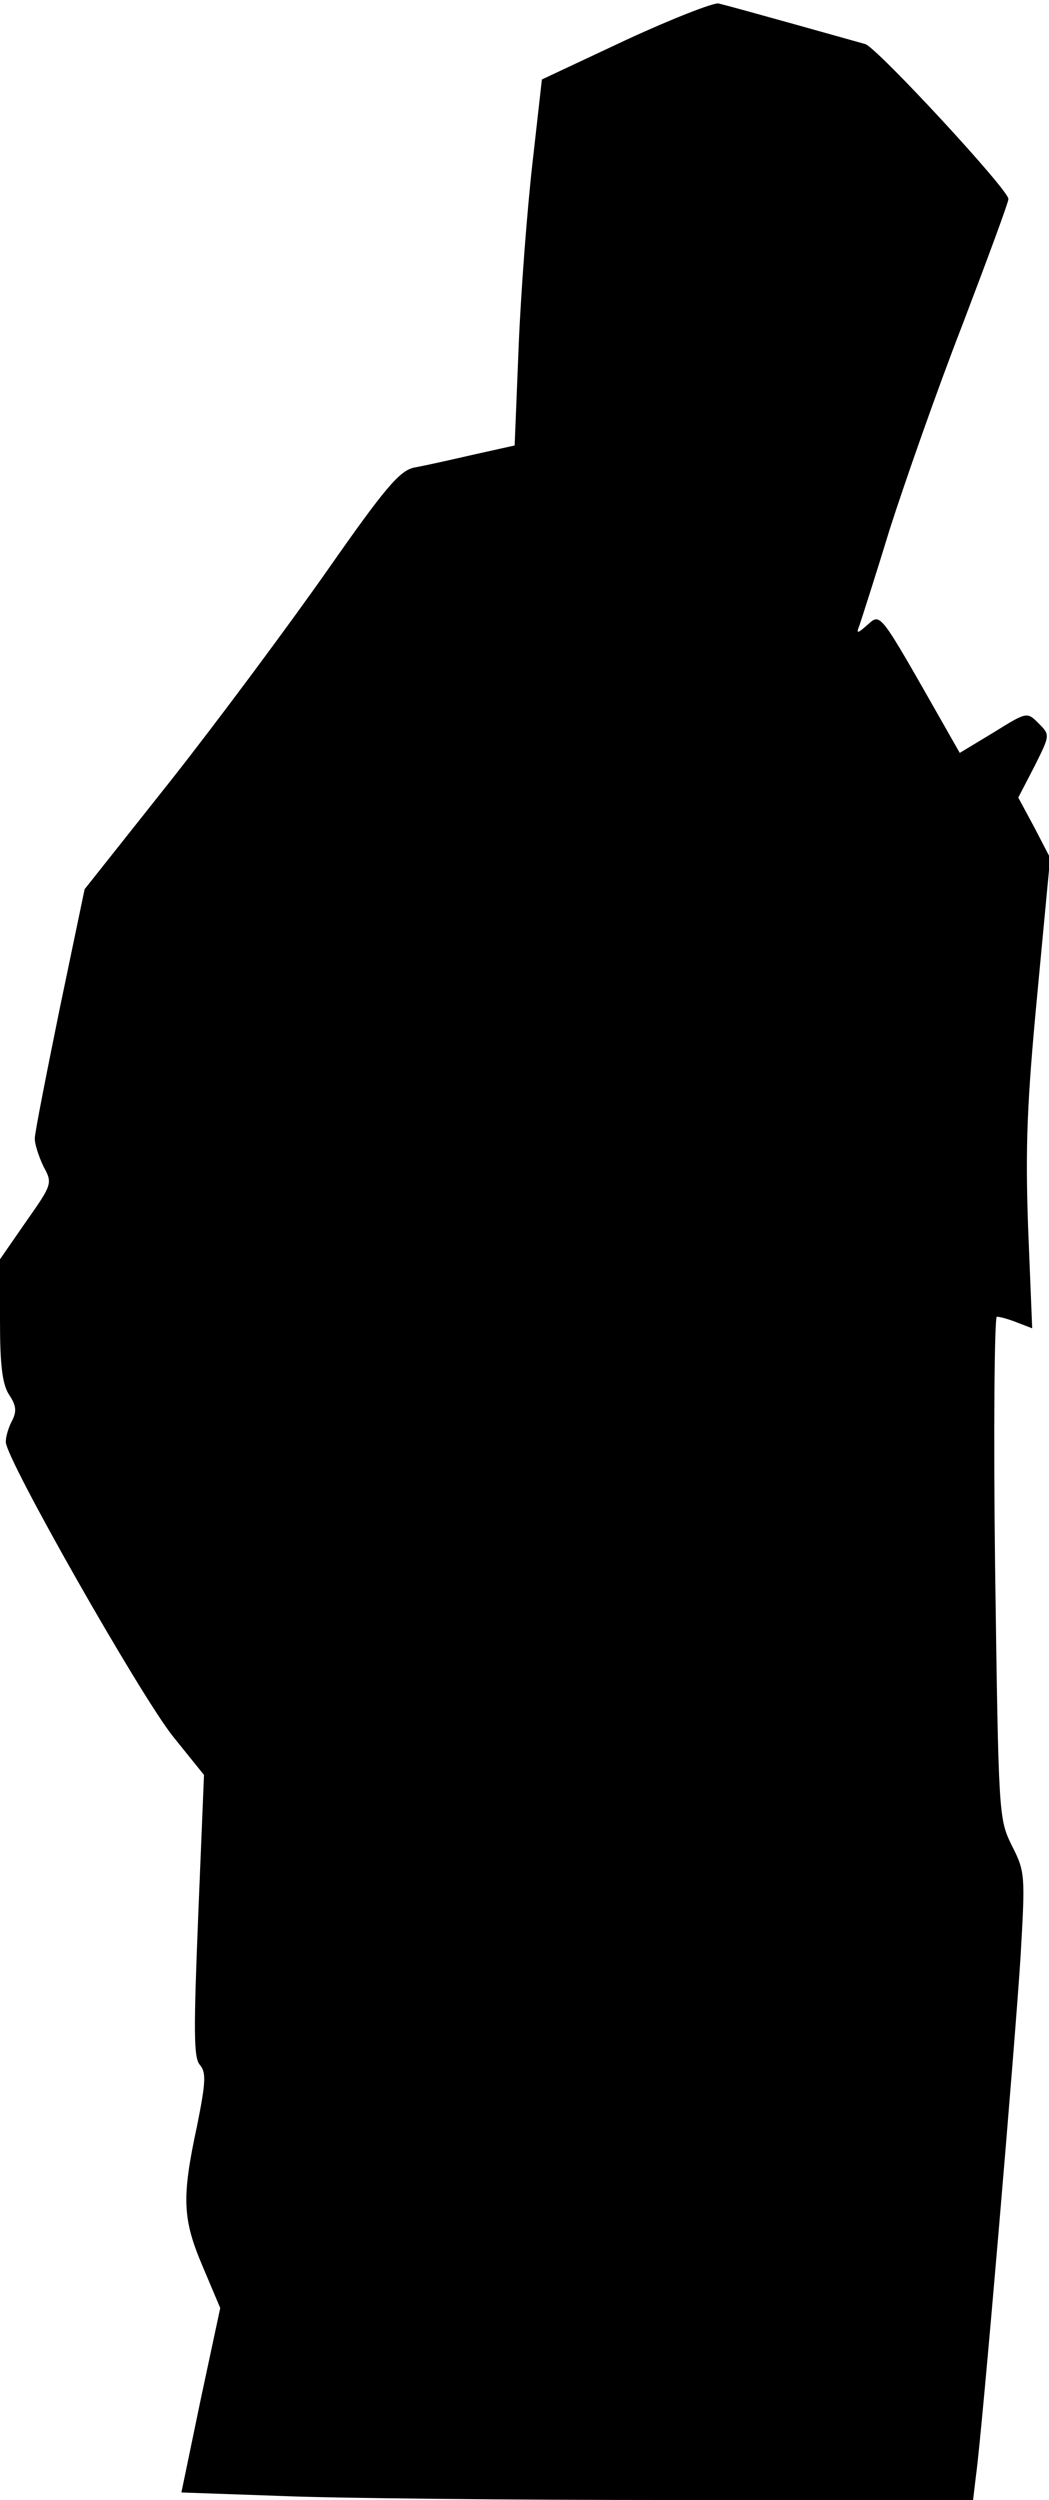<?xml version="1.0" standalone="no"?>
<!DOCTYPE svg PUBLIC "-//W3C//DTD SVG 20010904//EN"
 "http://www.w3.org/TR/2001/REC-SVG-20010904/DTD/svg10.dtd">
<svg version="1.0" xmlns="http://www.w3.org/2000/svg"
 width="181pt" height="431pt" viewBox="0 0 181 431"
 preserveAspectRatio="xMidYMid meet">
<g transform="translate(0,431) scale(0.1,-0.1)"
fill="#000000" stroke="none">
<path fill="#000000" stroke="none" d="M1080 4241 l-145 -68 -16 -142 c-9 -78
-20 -220 -24 -316 l-7 -173 -72 -16 c-39 -9 -84 -19 -101 -22 -25 -5 -50 -34
-150 -177 -66 -94 -187 -257 -269 -361 l-150 -189 -43 -206 c-23 -113 -43
-214 -43 -224 0 -10 7 -31 15 -48 16 -29 15 -31 -30 -95 l-45 -65 0 -105 c0
-78 4 -111 16 -129 12 -18 13 -28 5 -44 -6 -11 -11 -27 -11 -37 0 -29 231
-435 288 -507 l54 -67 -10 -243 c-8 -199 -8 -245 3 -257 11 -13 10 -30 -5
-105 -27 -125 -25 -161 10 -243 l30 -71 -34 -159 -33 -159 171 -6 c94 -4 401
-7 683 -7 l512 0 5 42 c11 78 68 751 77 896 8 139 8 145 -15 190 -23 47 -23
51 -29 480 -3 237 -1 432 3 432 5 0 20 -4 35 -10 l26 -10 -7 173 c-5 140 -2
216 16 405 l22 233 -27 52 -28 52 28 54 c27 54 27 54 7 74 -20 20 -20 20 -78
-16 l-58 -35 -29 51 c-111 195 -107 190 -130 170 -18 -16 -20 -16 -14 -1 3 9
27 83 52 165 26 81 82 241 126 354 43 113 79 210 79 216 0 16 -227 261 -247
267 -18 5 -224 63 -253 70 -8 2 -80 -26 -160 -63z"/>
</g>
</svg>
